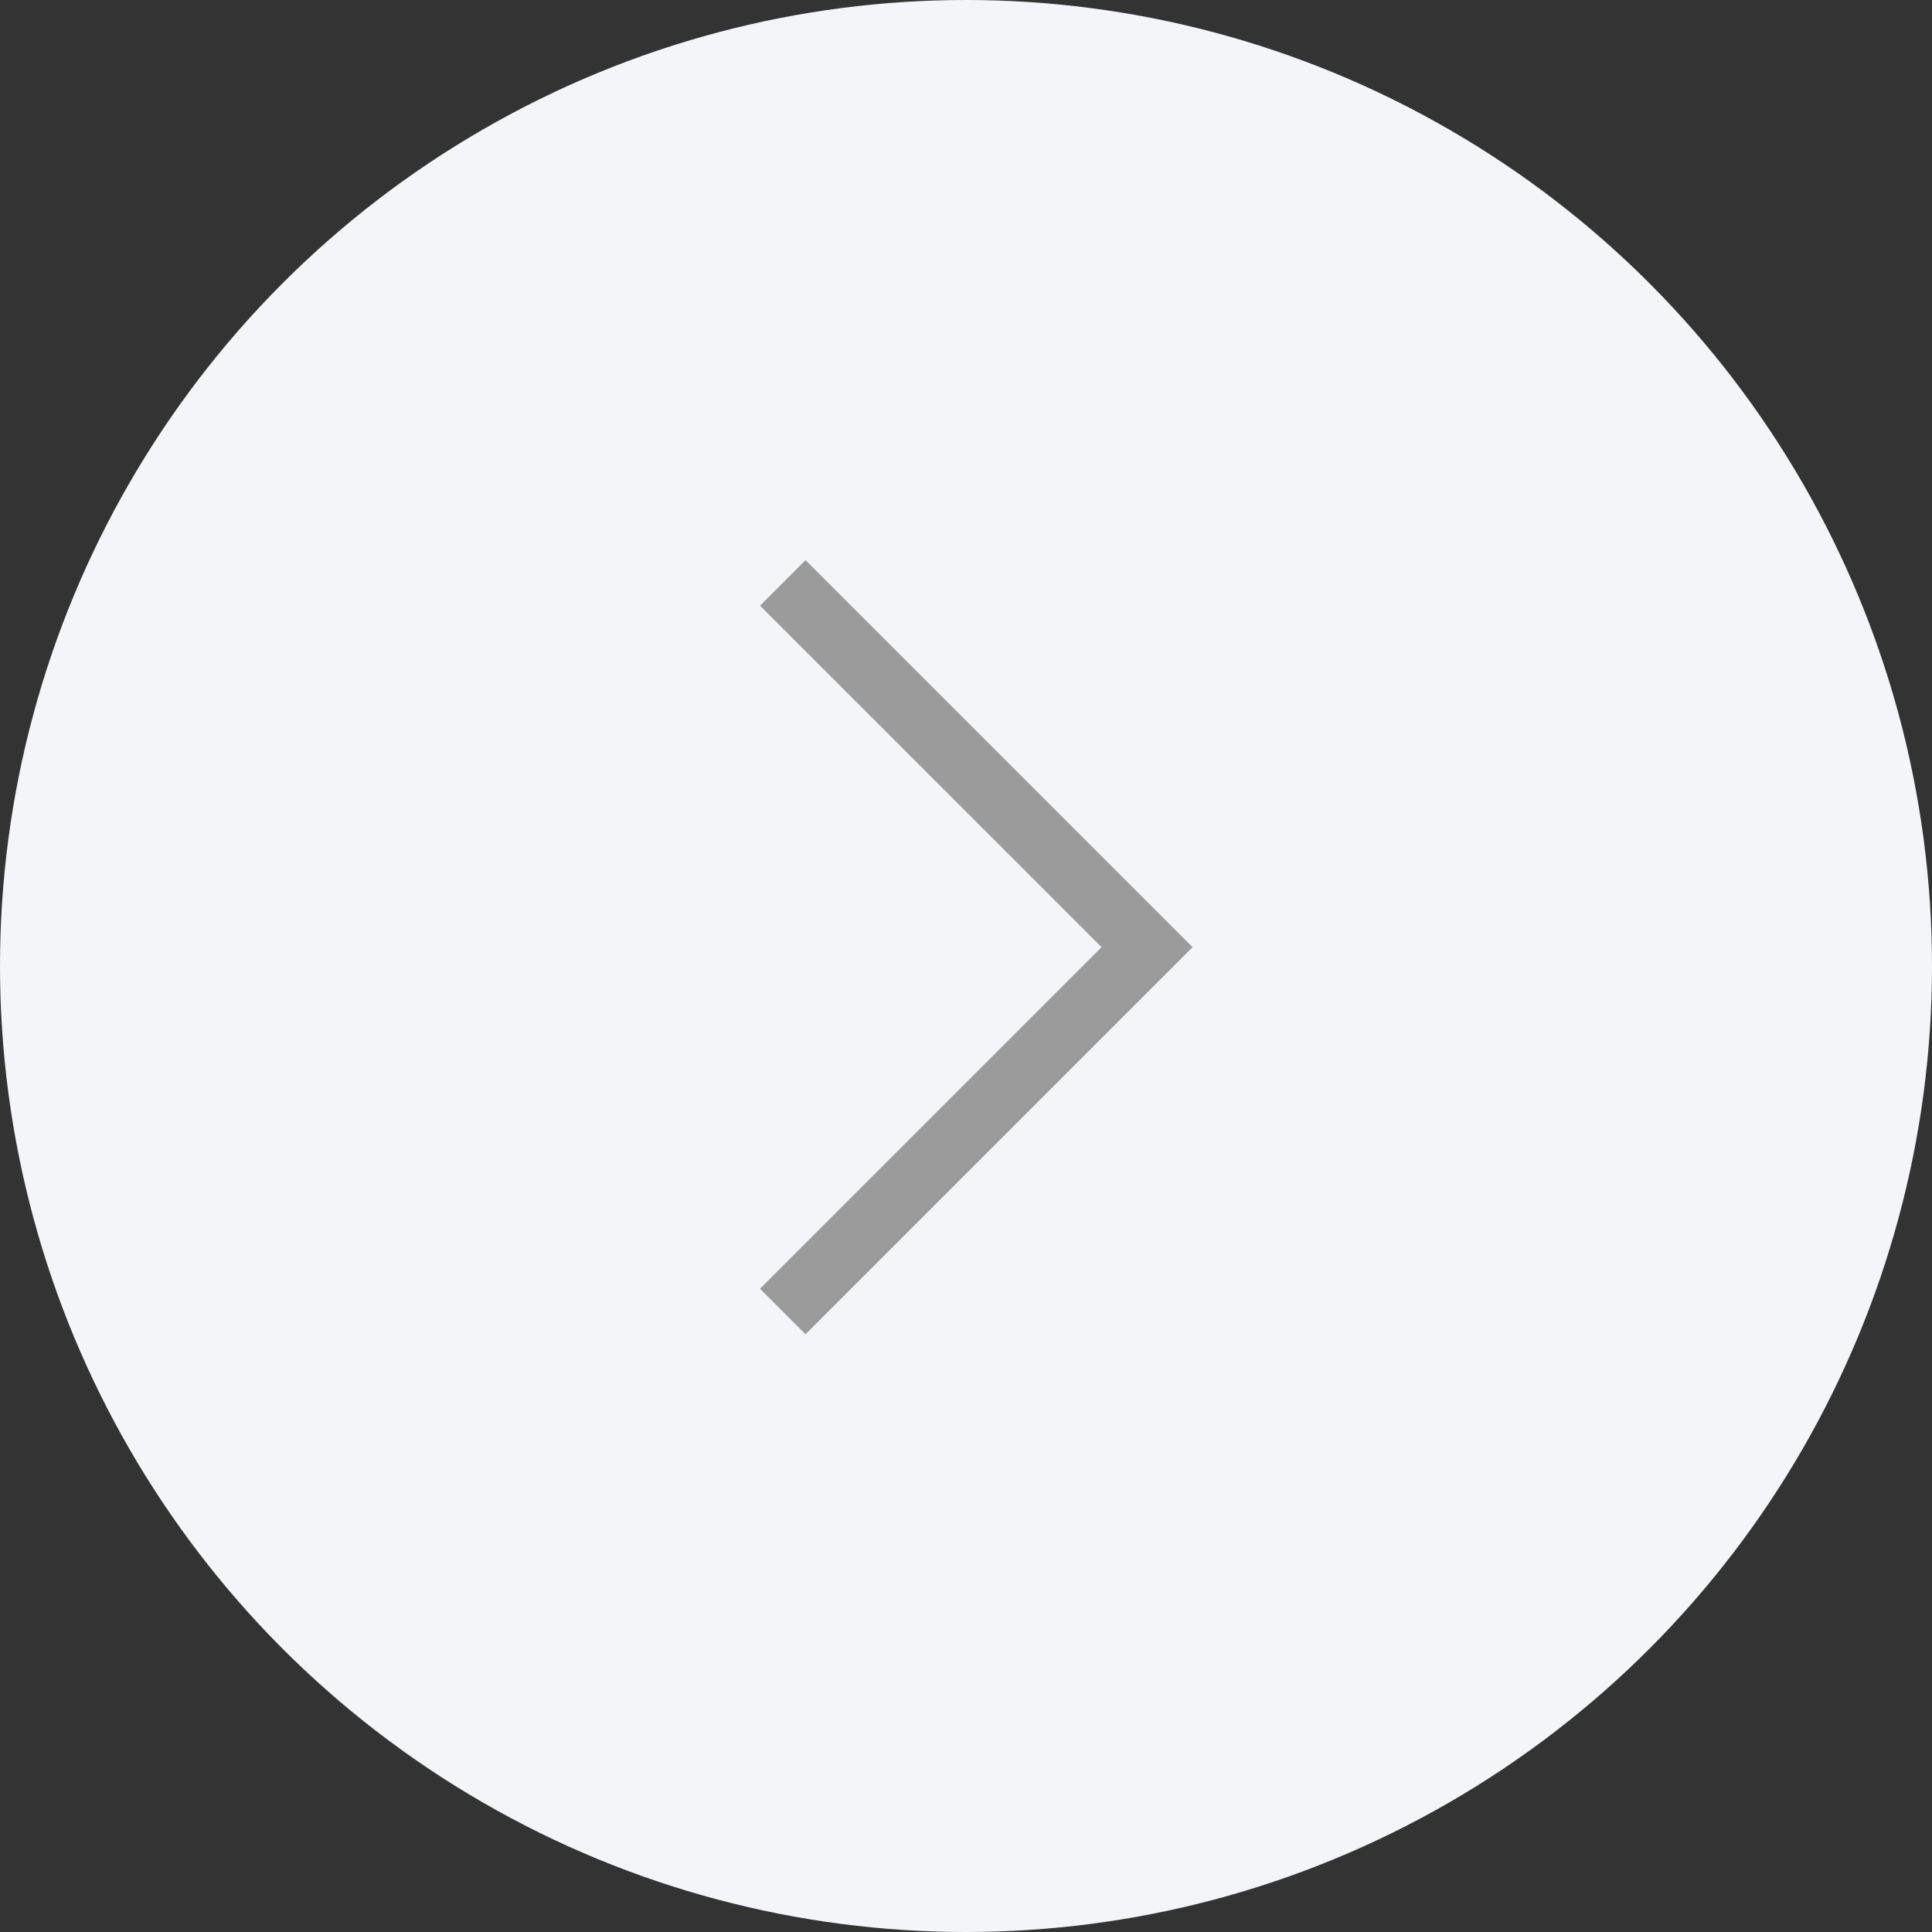 <svg data-name="그룹 3721" xmlns="http://www.w3.org/2000/svg" width="30" height="30" viewBox="0 0 30 30">
    <rect x="0" y="0" width="30" height="30" fill="#333333" stroke="none"/>
    <circle data-name="타원 14" cx="15" cy="15" r="15" style="fill:#f4f5f8"/>
    <path data-name="패스 2306" d="M0 8h8V0" transform="rotate(-45 21.003 -.49)" style="fill:none;stroke:#9b9b9b"/>
</svg>
